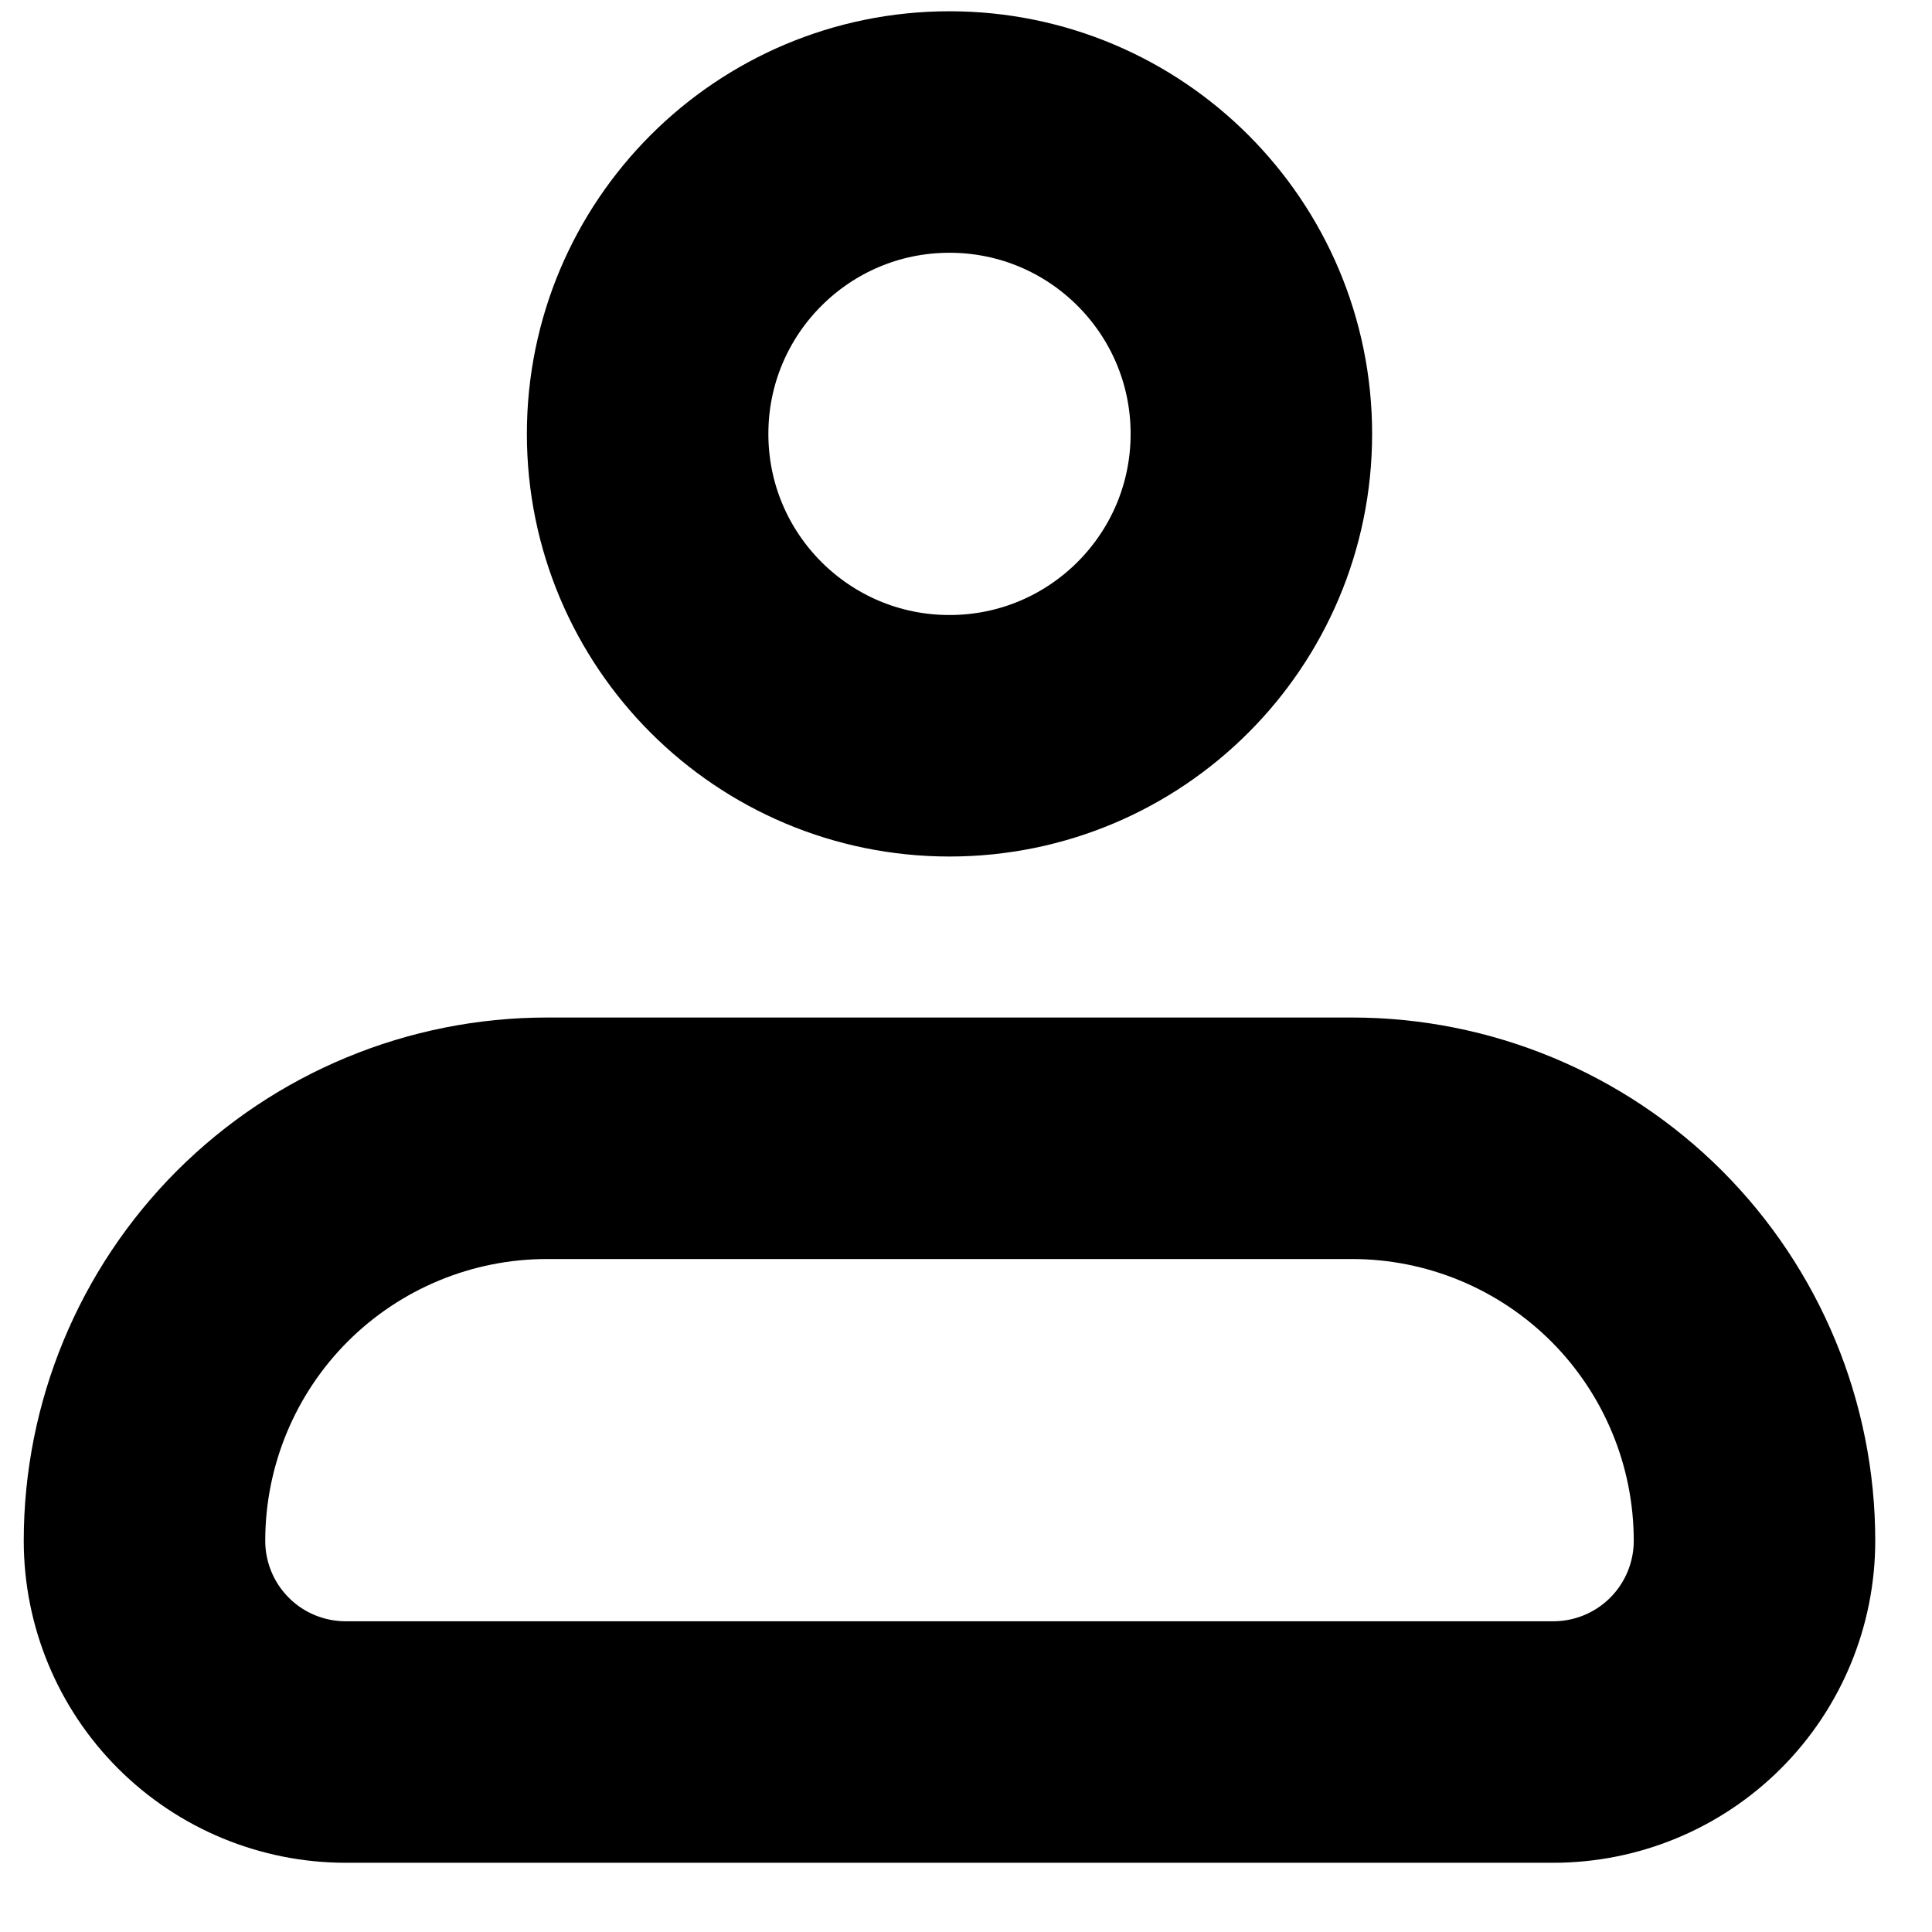 <svg width="24" height="24" viewBox="0 0 24 24" fill="none" xmlns="http://www.w3.org/2000/svg">
<path d="M1.795 19.14C1.795 17.814 2.322 16.542 3.259 15.604C4.197 14.667 5.469 14.14 6.795 14.14H16.795C18.121 14.14 19.393 14.667 20.331 15.604C21.268 16.542 21.795 17.814 21.795 19.14C21.795 19.803 21.532 20.439 21.063 20.908C20.594 21.377 19.958 21.64 19.295 21.64H4.295C3.632 21.64 2.996 21.377 2.527 20.908C2.058 20.439 1.795 19.803 1.795 19.14Z" stroke="black" stroke-width="3" stroke-linejoin="round"/>
<path d="M11.795 9.14C13.866 9.14 15.545 7.461 15.545 5.39C15.545 3.319 13.866 1.64 11.795 1.64C9.724 1.64 8.045 3.319 8.045 5.39C8.045 7.461 9.724 9.14 11.795 9.14Z" stroke="black" stroke-width="3"/>
</svg>

